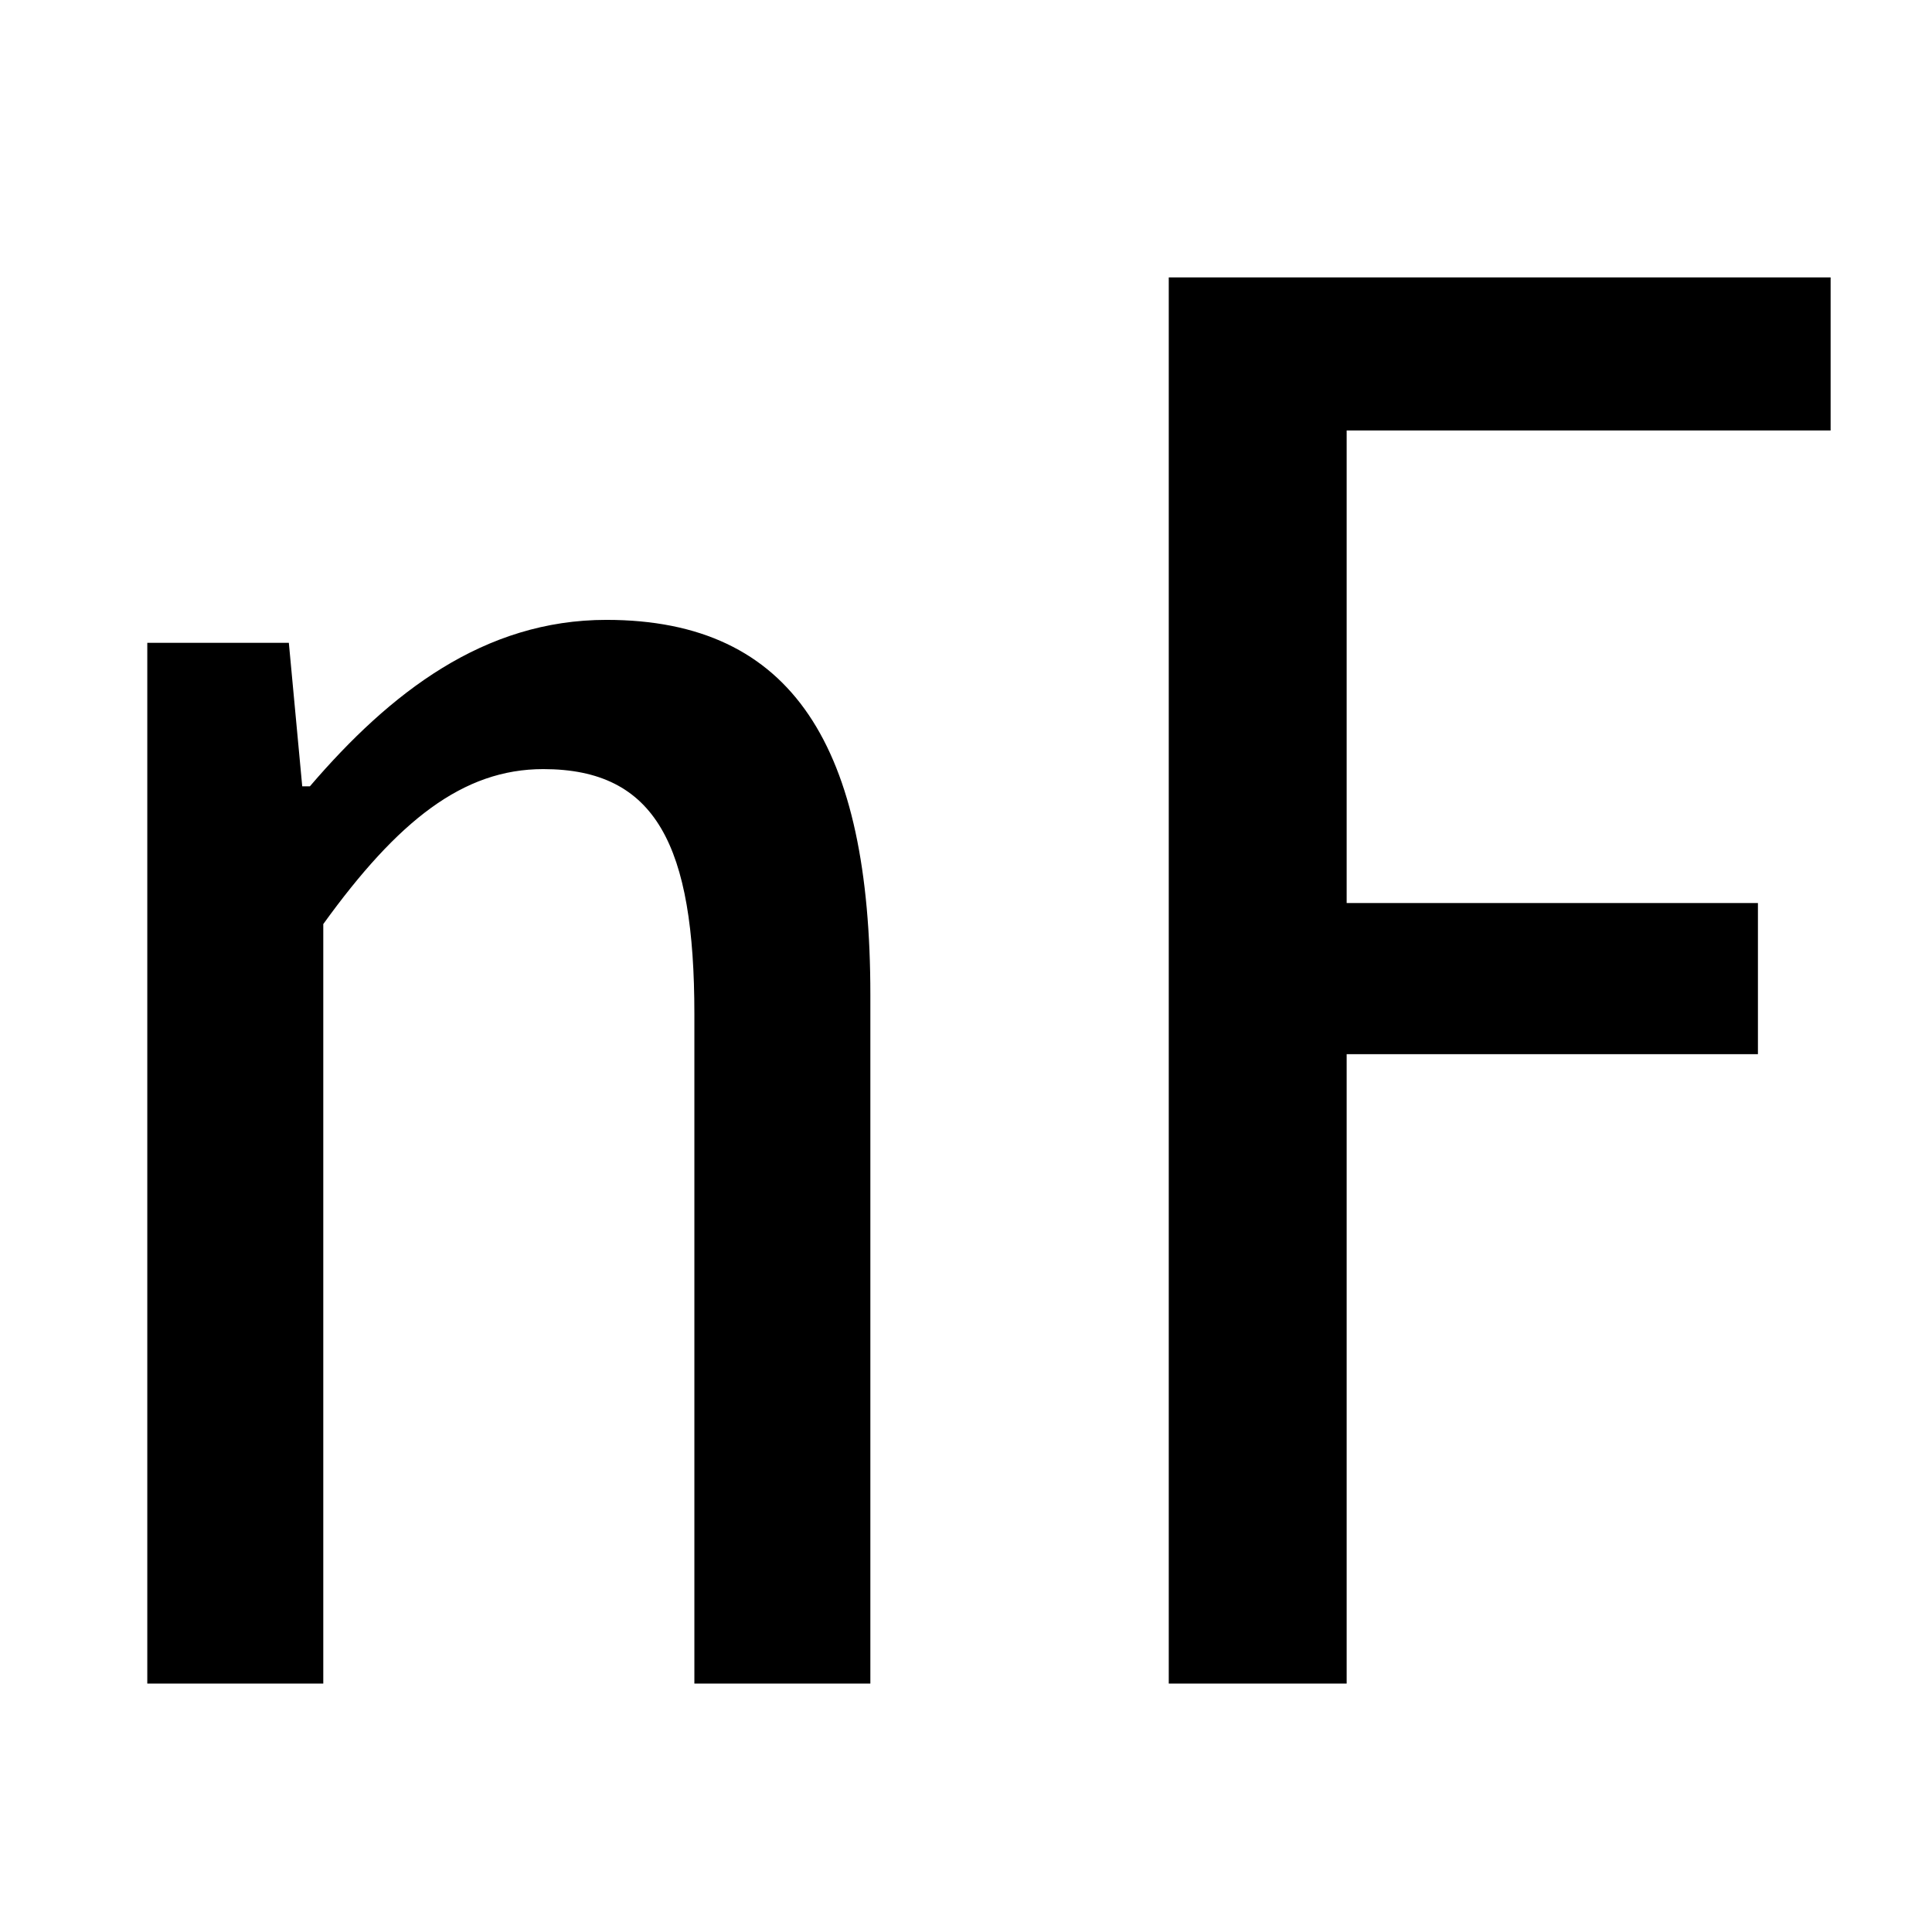 <?xml version="1.0" standalone="no"?>
<!DOCTYPE svg PUBLIC "-//W3C//DTD SVG 1.1//EN" "http://www.w3.org/Graphics/SVG/1.1/DTD/svg11.dtd" >
<svg xmlns="http://www.w3.org/2000/svg" xmlns:xlink="http://www.w3.org/1999/xlink" version="1.1" viewBox="-10 0 1010 1000">
   <path fill="currentColor"
d="M67 880v-544h74l7 75h4c42 -49 91 -87 155 -87c98 0 138 67 138 196v360h-92v-350c0 -88 -20 -128 -79 -128c-42 0 -76 27 -115 81v397h-92zM601 880v-735h346v80h-253v247h215v79h-215v329h-93z" />
</svg>
